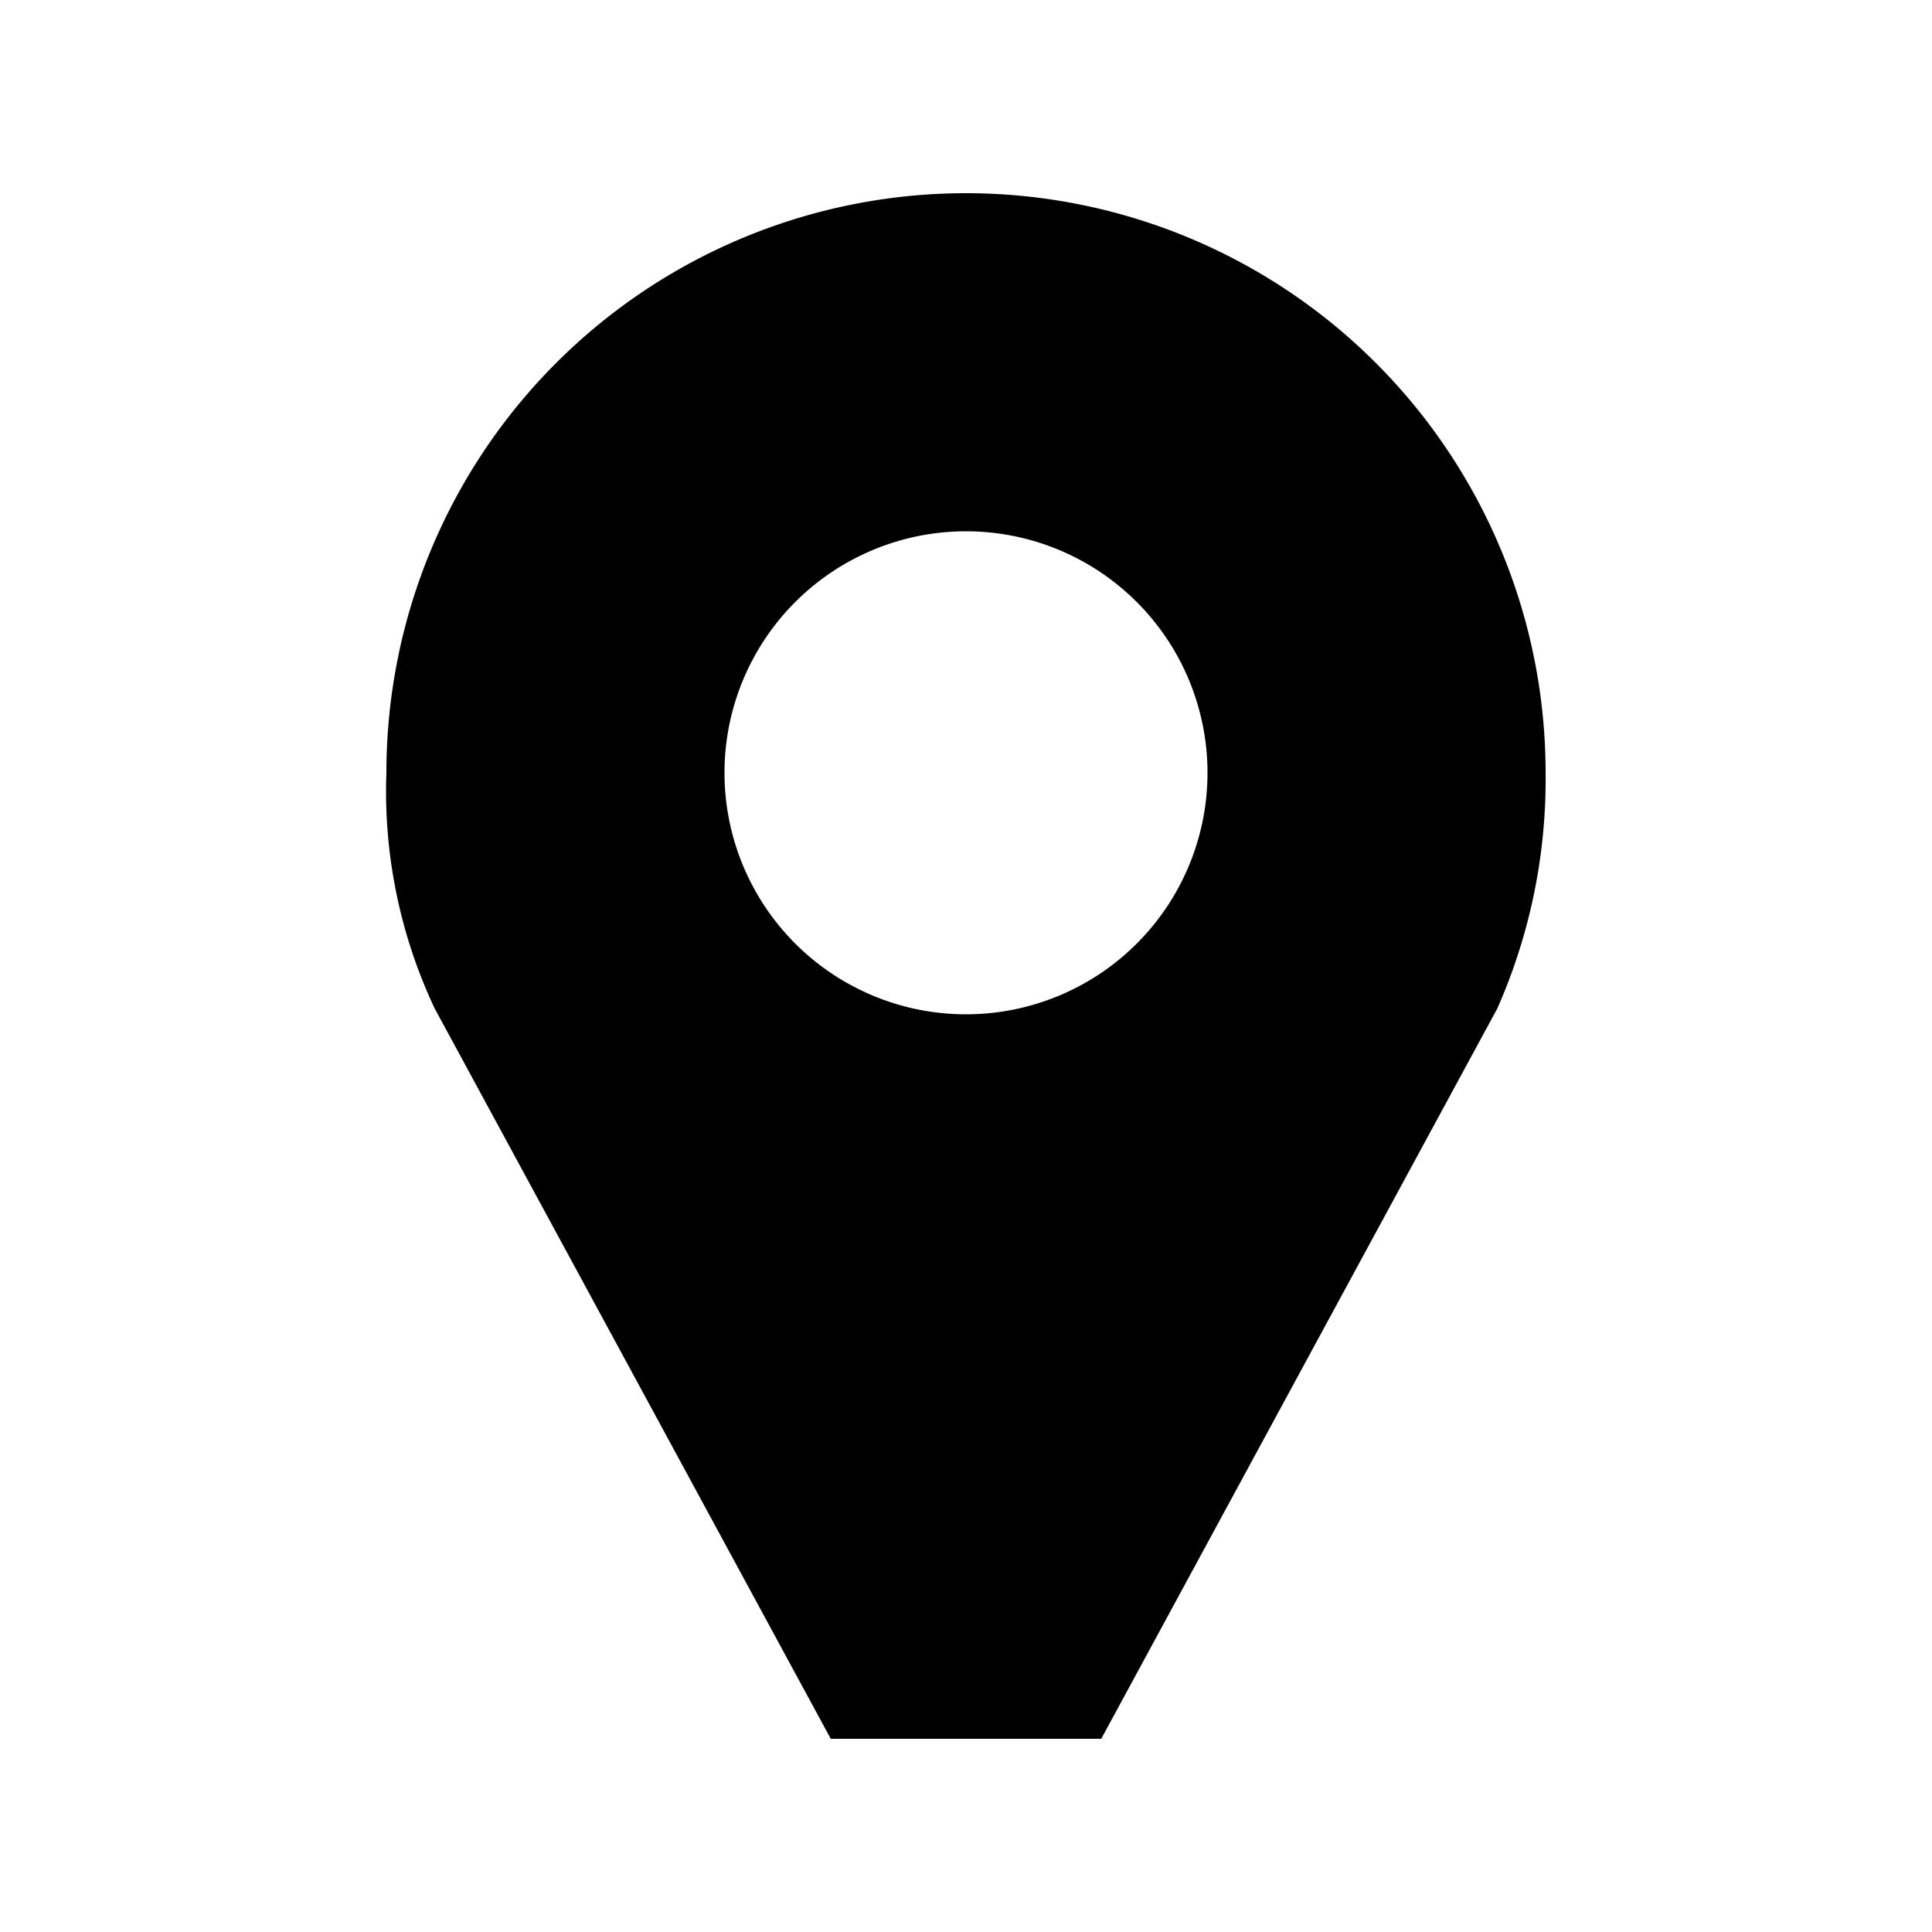 <svg id="Ready" xmlns="http://www.w3.org/2000/svg" viewBox="0 0 40 40"><title>Megaicons_work_32_1.8_cp</title><path d="M9,20.88,17.2,36H22.8L31,20.88v0A11.73,11.73,0,0,0,32,16,12,12,0,0,0,8,16,10.54,10.54,0,0,0,9,20.88ZM20,11a5,5,0,1,1-5,5A5,5,0,0,1,20,11Z"/></svg>